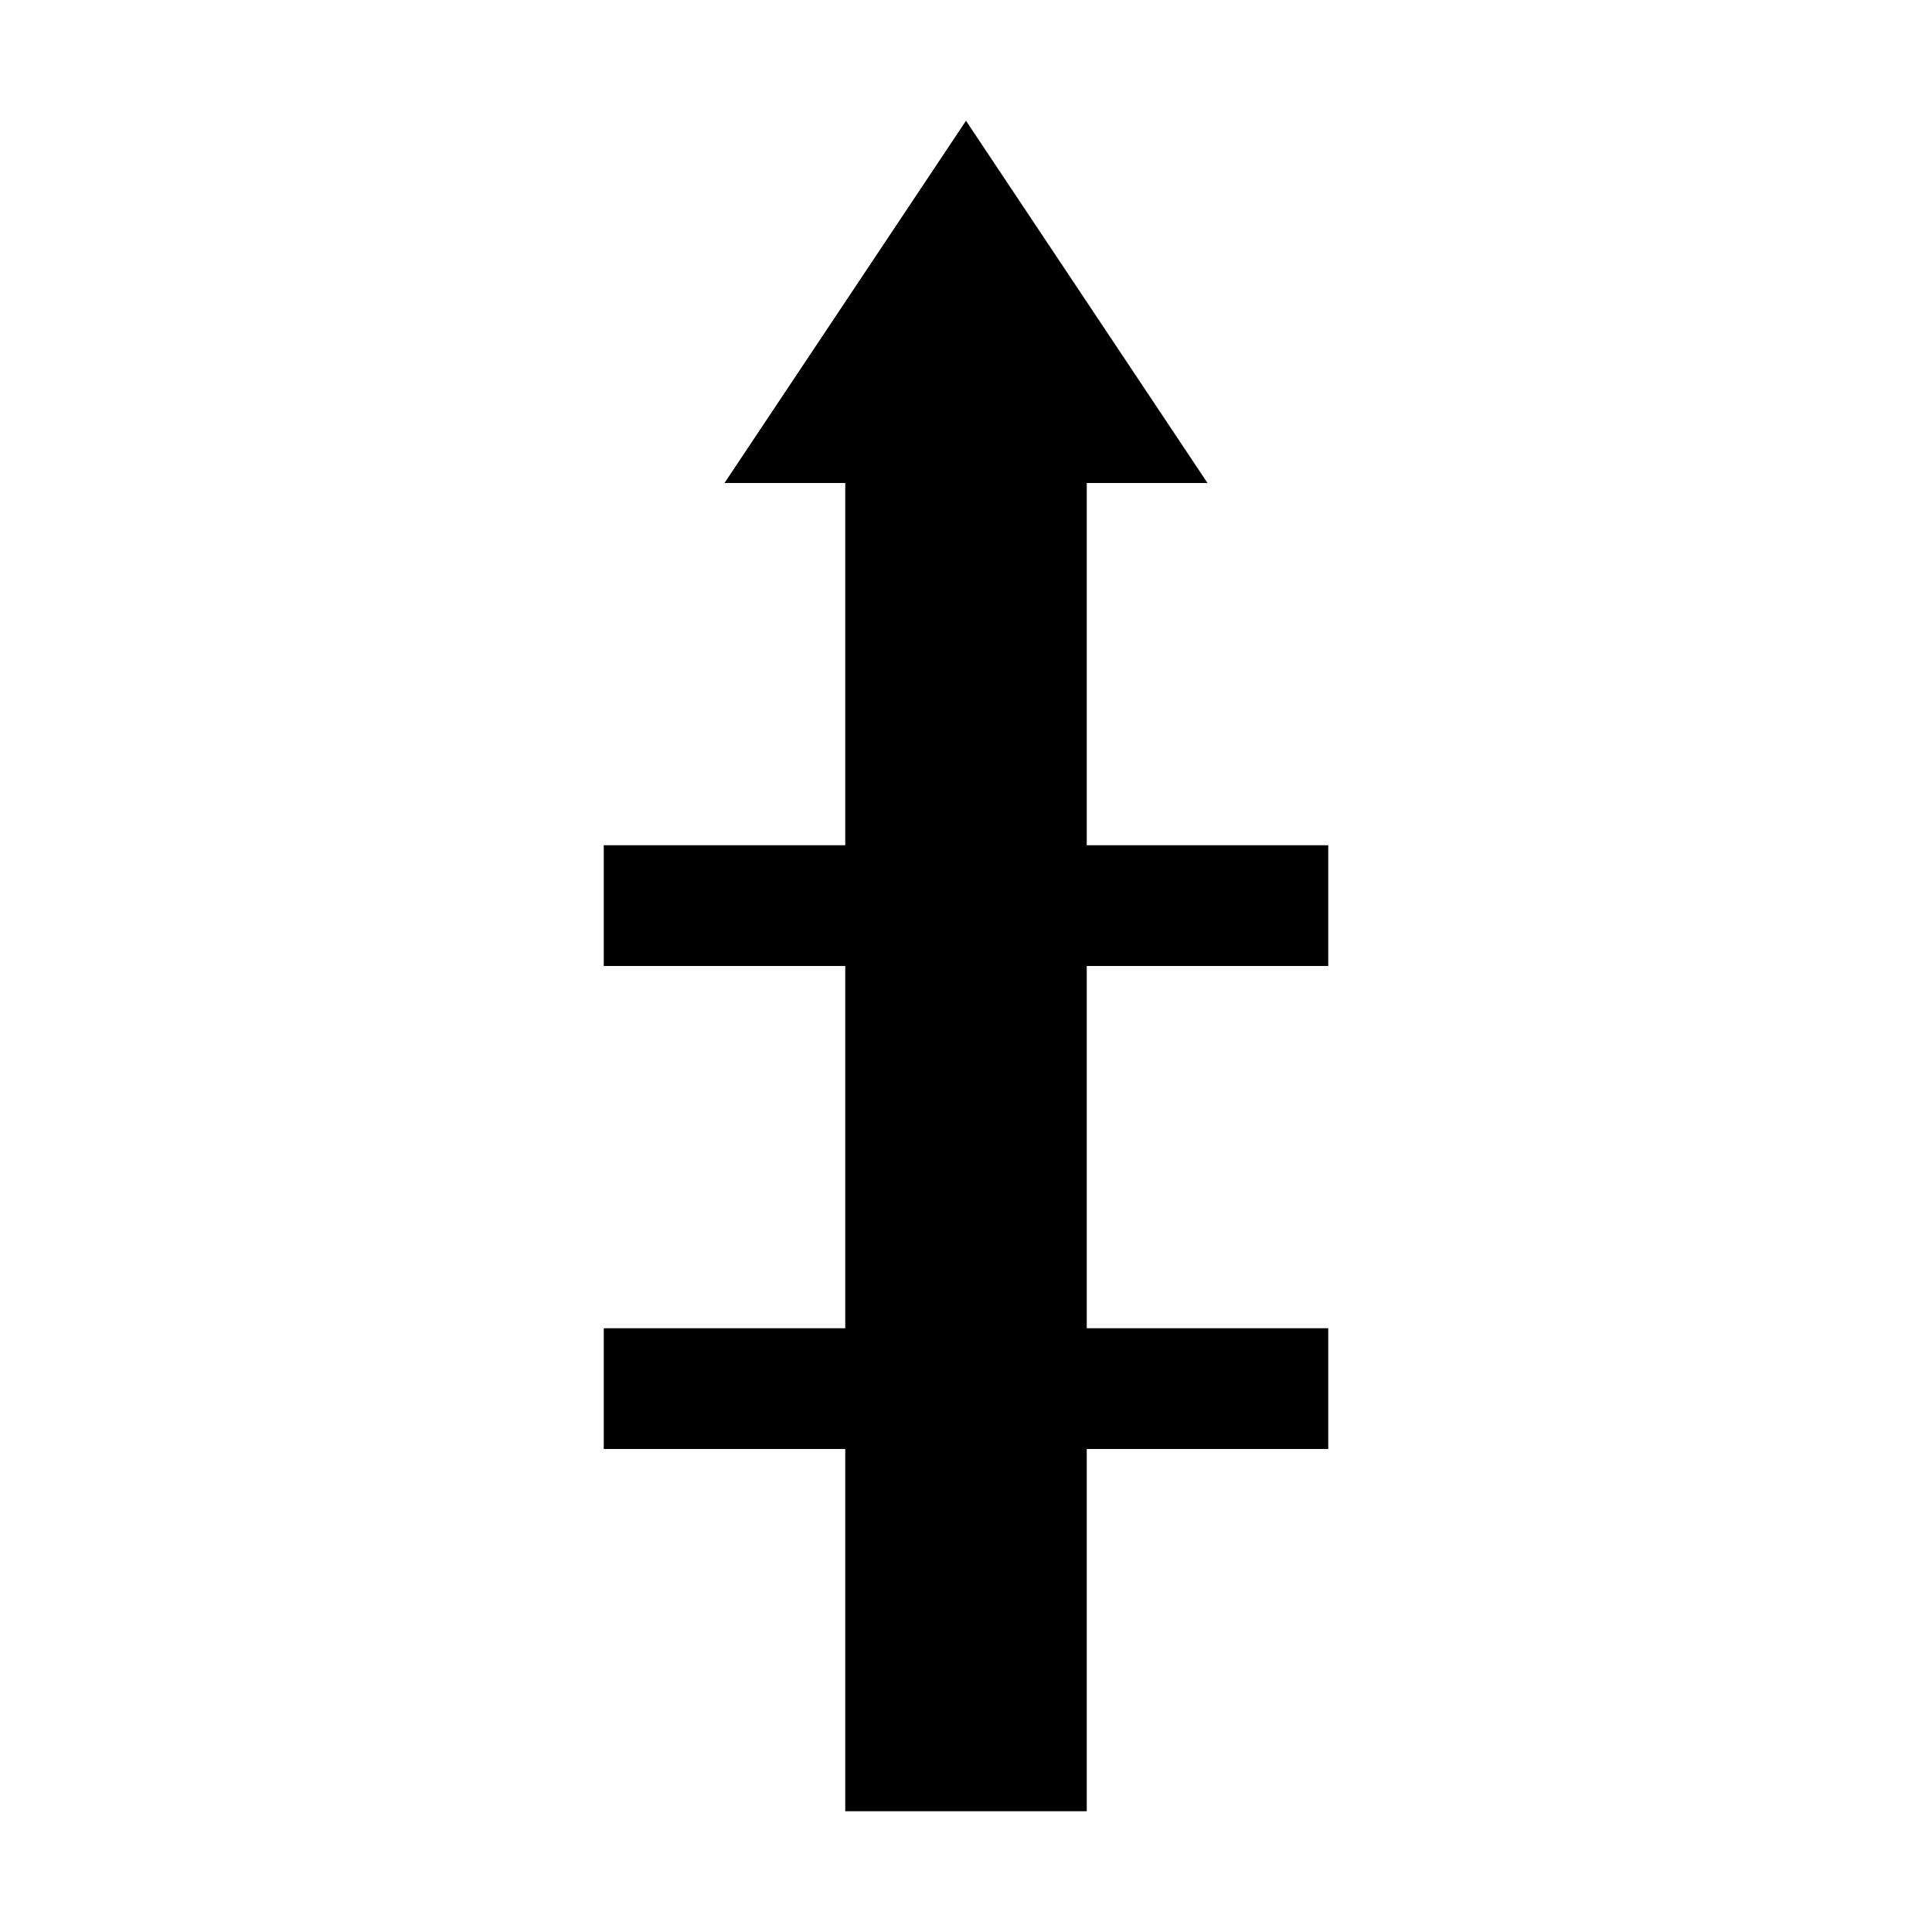 <svg width="32" height="32" viewBox="0 0 32 32" fill="none" xmlns="http://www.w3.org/2000/svg">
<path d="M16 2L20 8H18V14H22V16H18V22H22V24H18V30H14V24H10V22H14V16H10V14H14V8H12L16 2Z" fill="#000000"/>
</svg>
